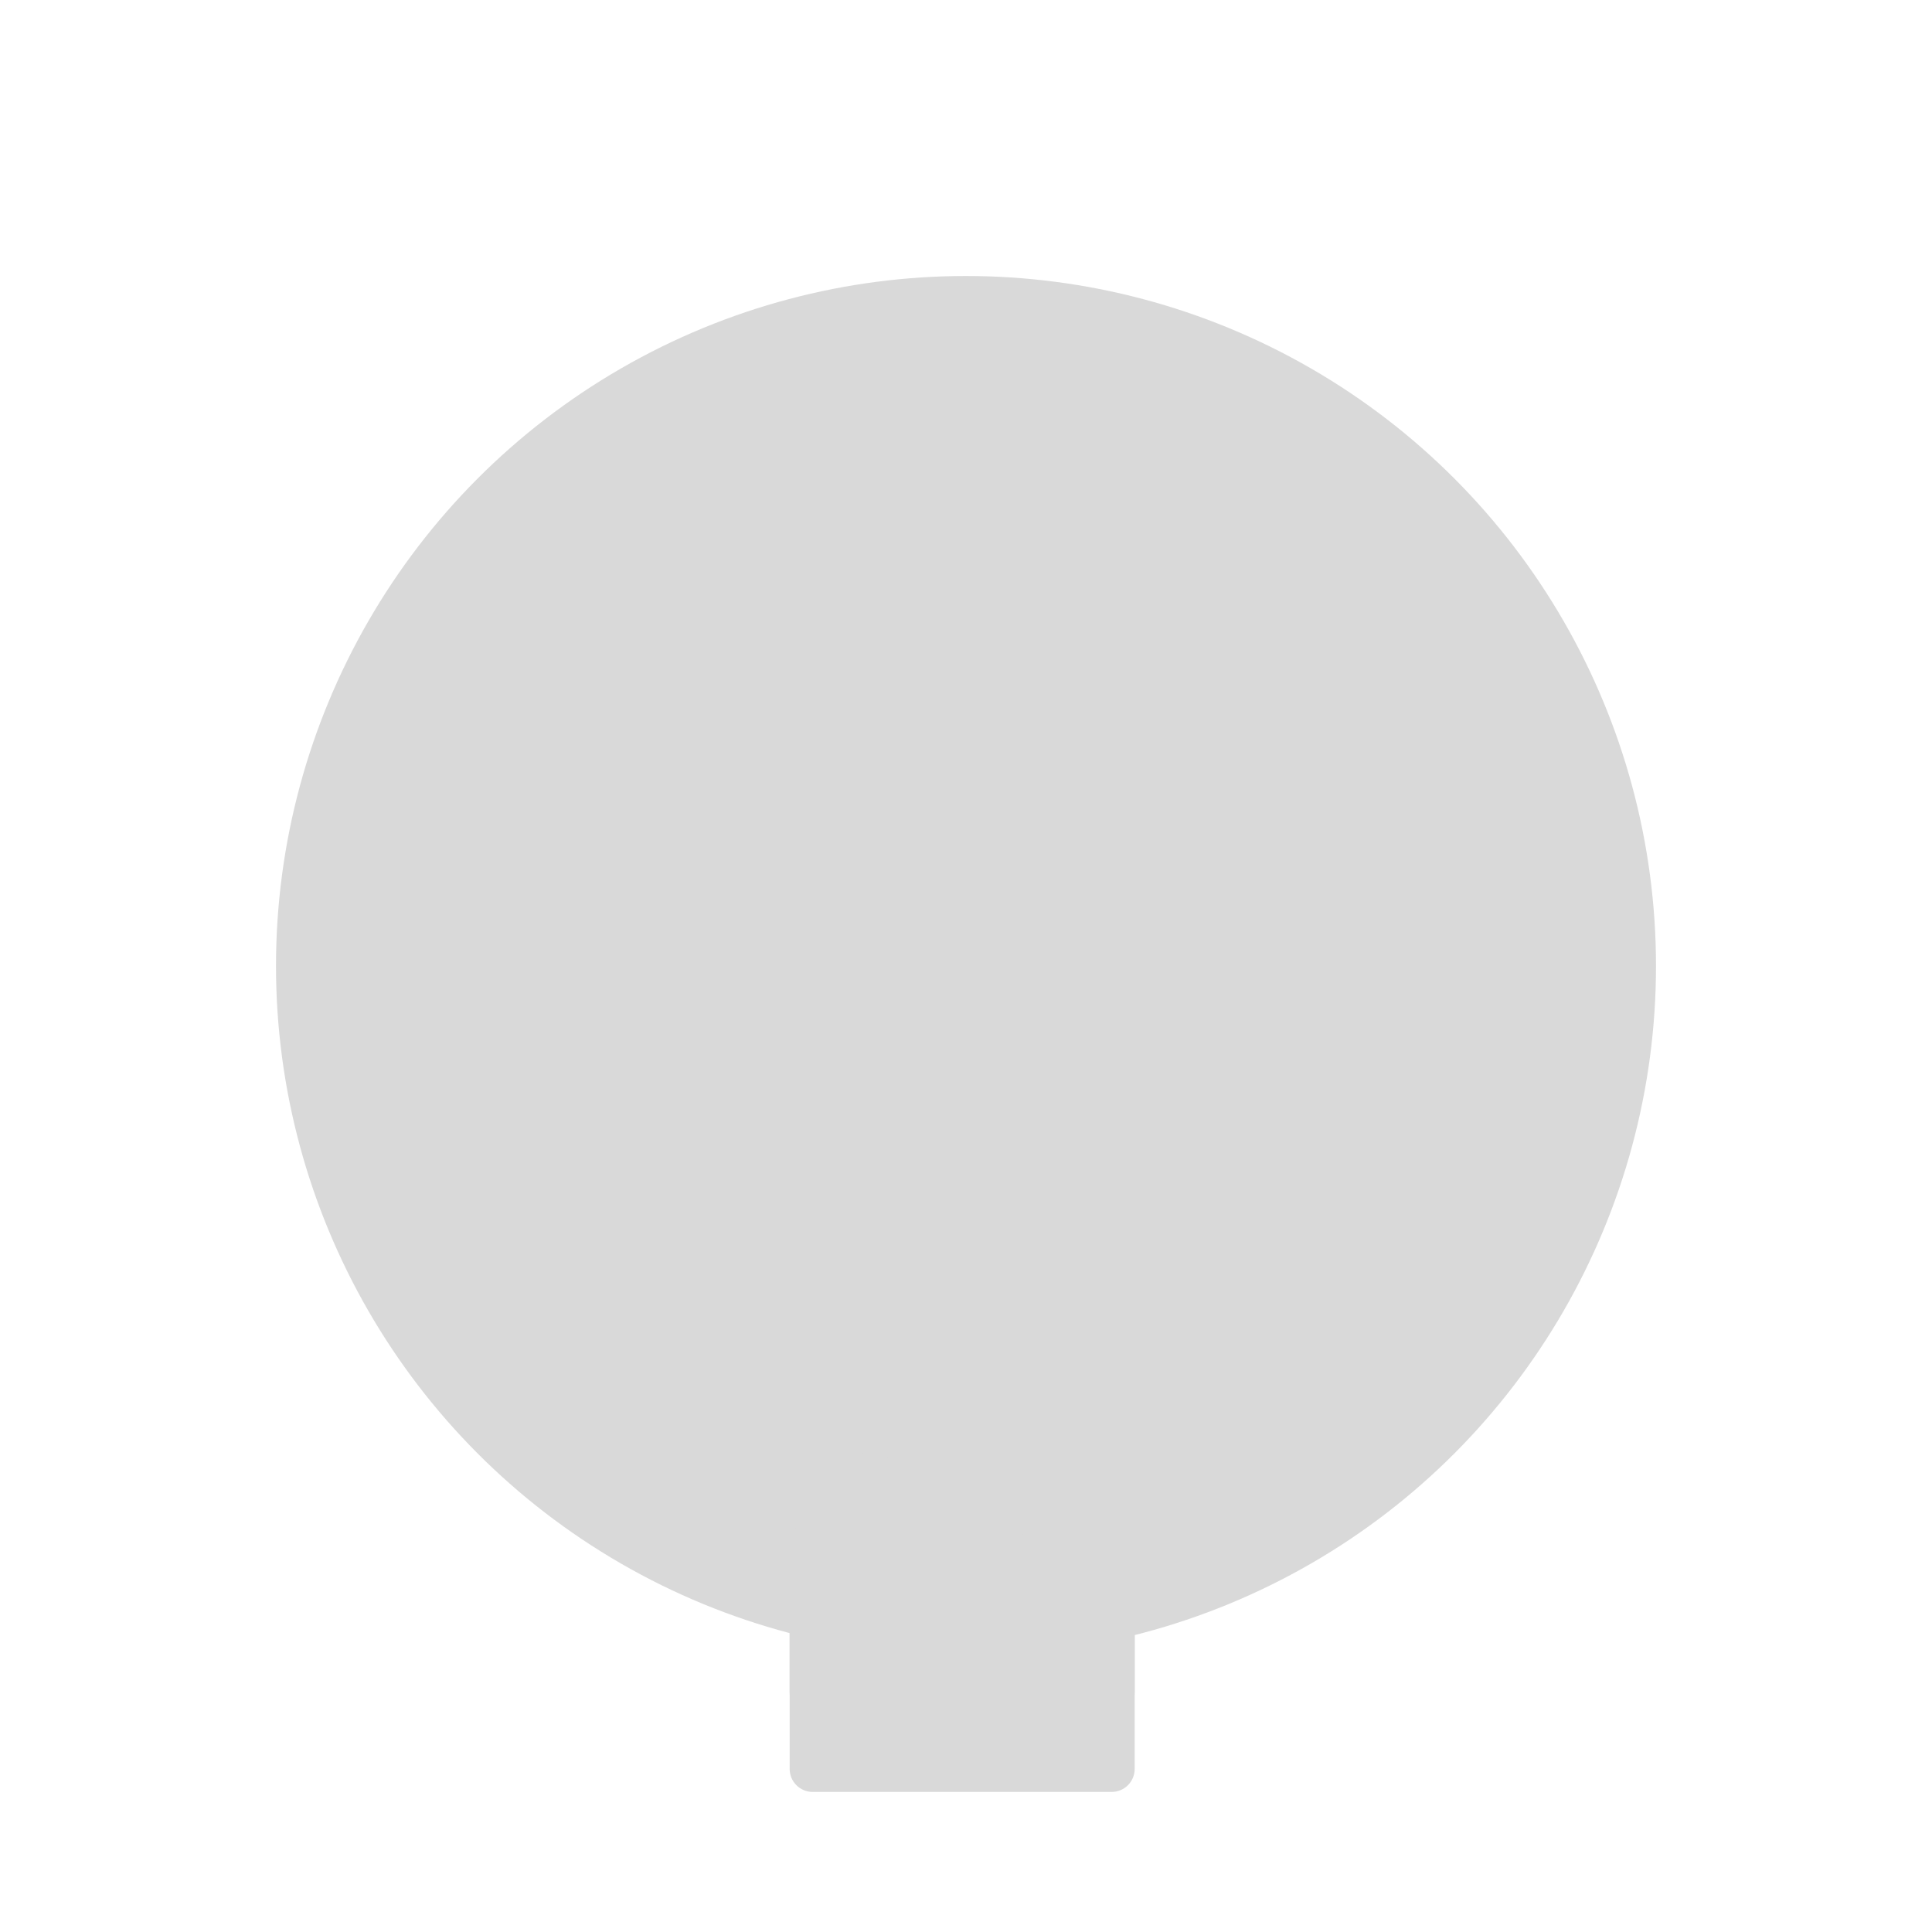 <svg width="252" height="252" viewBox="0 0 252 252" fill="none" xmlns="http://www.w3.org/2000/svg">
<circle cx="126" cy="126" r="90" fill="#D9D9D9"/>
<path fill-rule="evenodd" clip-rule="evenodd" d="M106.943 188.364C104.976 187.86 103 189.305 103 191.335V220.731C103 222.388 104.343 223.731 106 223.731H145C146.657 223.731 148 222.388 148 220.731V191.073C148 189.024 145.99 187.576 144.012 188.112C137.956 189.755 131.581 190.632 125 190.632C118.764 190.632 112.714 189.844 106.943 188.364Z" fill="#D9D9D9"/>
<path fill-rule="evenodd" clip-rule="evenodd" d="M106.943 198.364C104.976 197.86 103 199.305 103 201.335V230.731C103 232.388 104.343 233.731 106 233.731H145C146.657 233.731 148 232.388 148 230.731V201.073C148 199.024 145.99 197.576 144.012 198.112C137.956 199.755 131.581 200.632 125 200.632C118.764 200.632 112.714 199.844 106.943 198.364Z" fill="#D9D9D9"/>
</svg>
